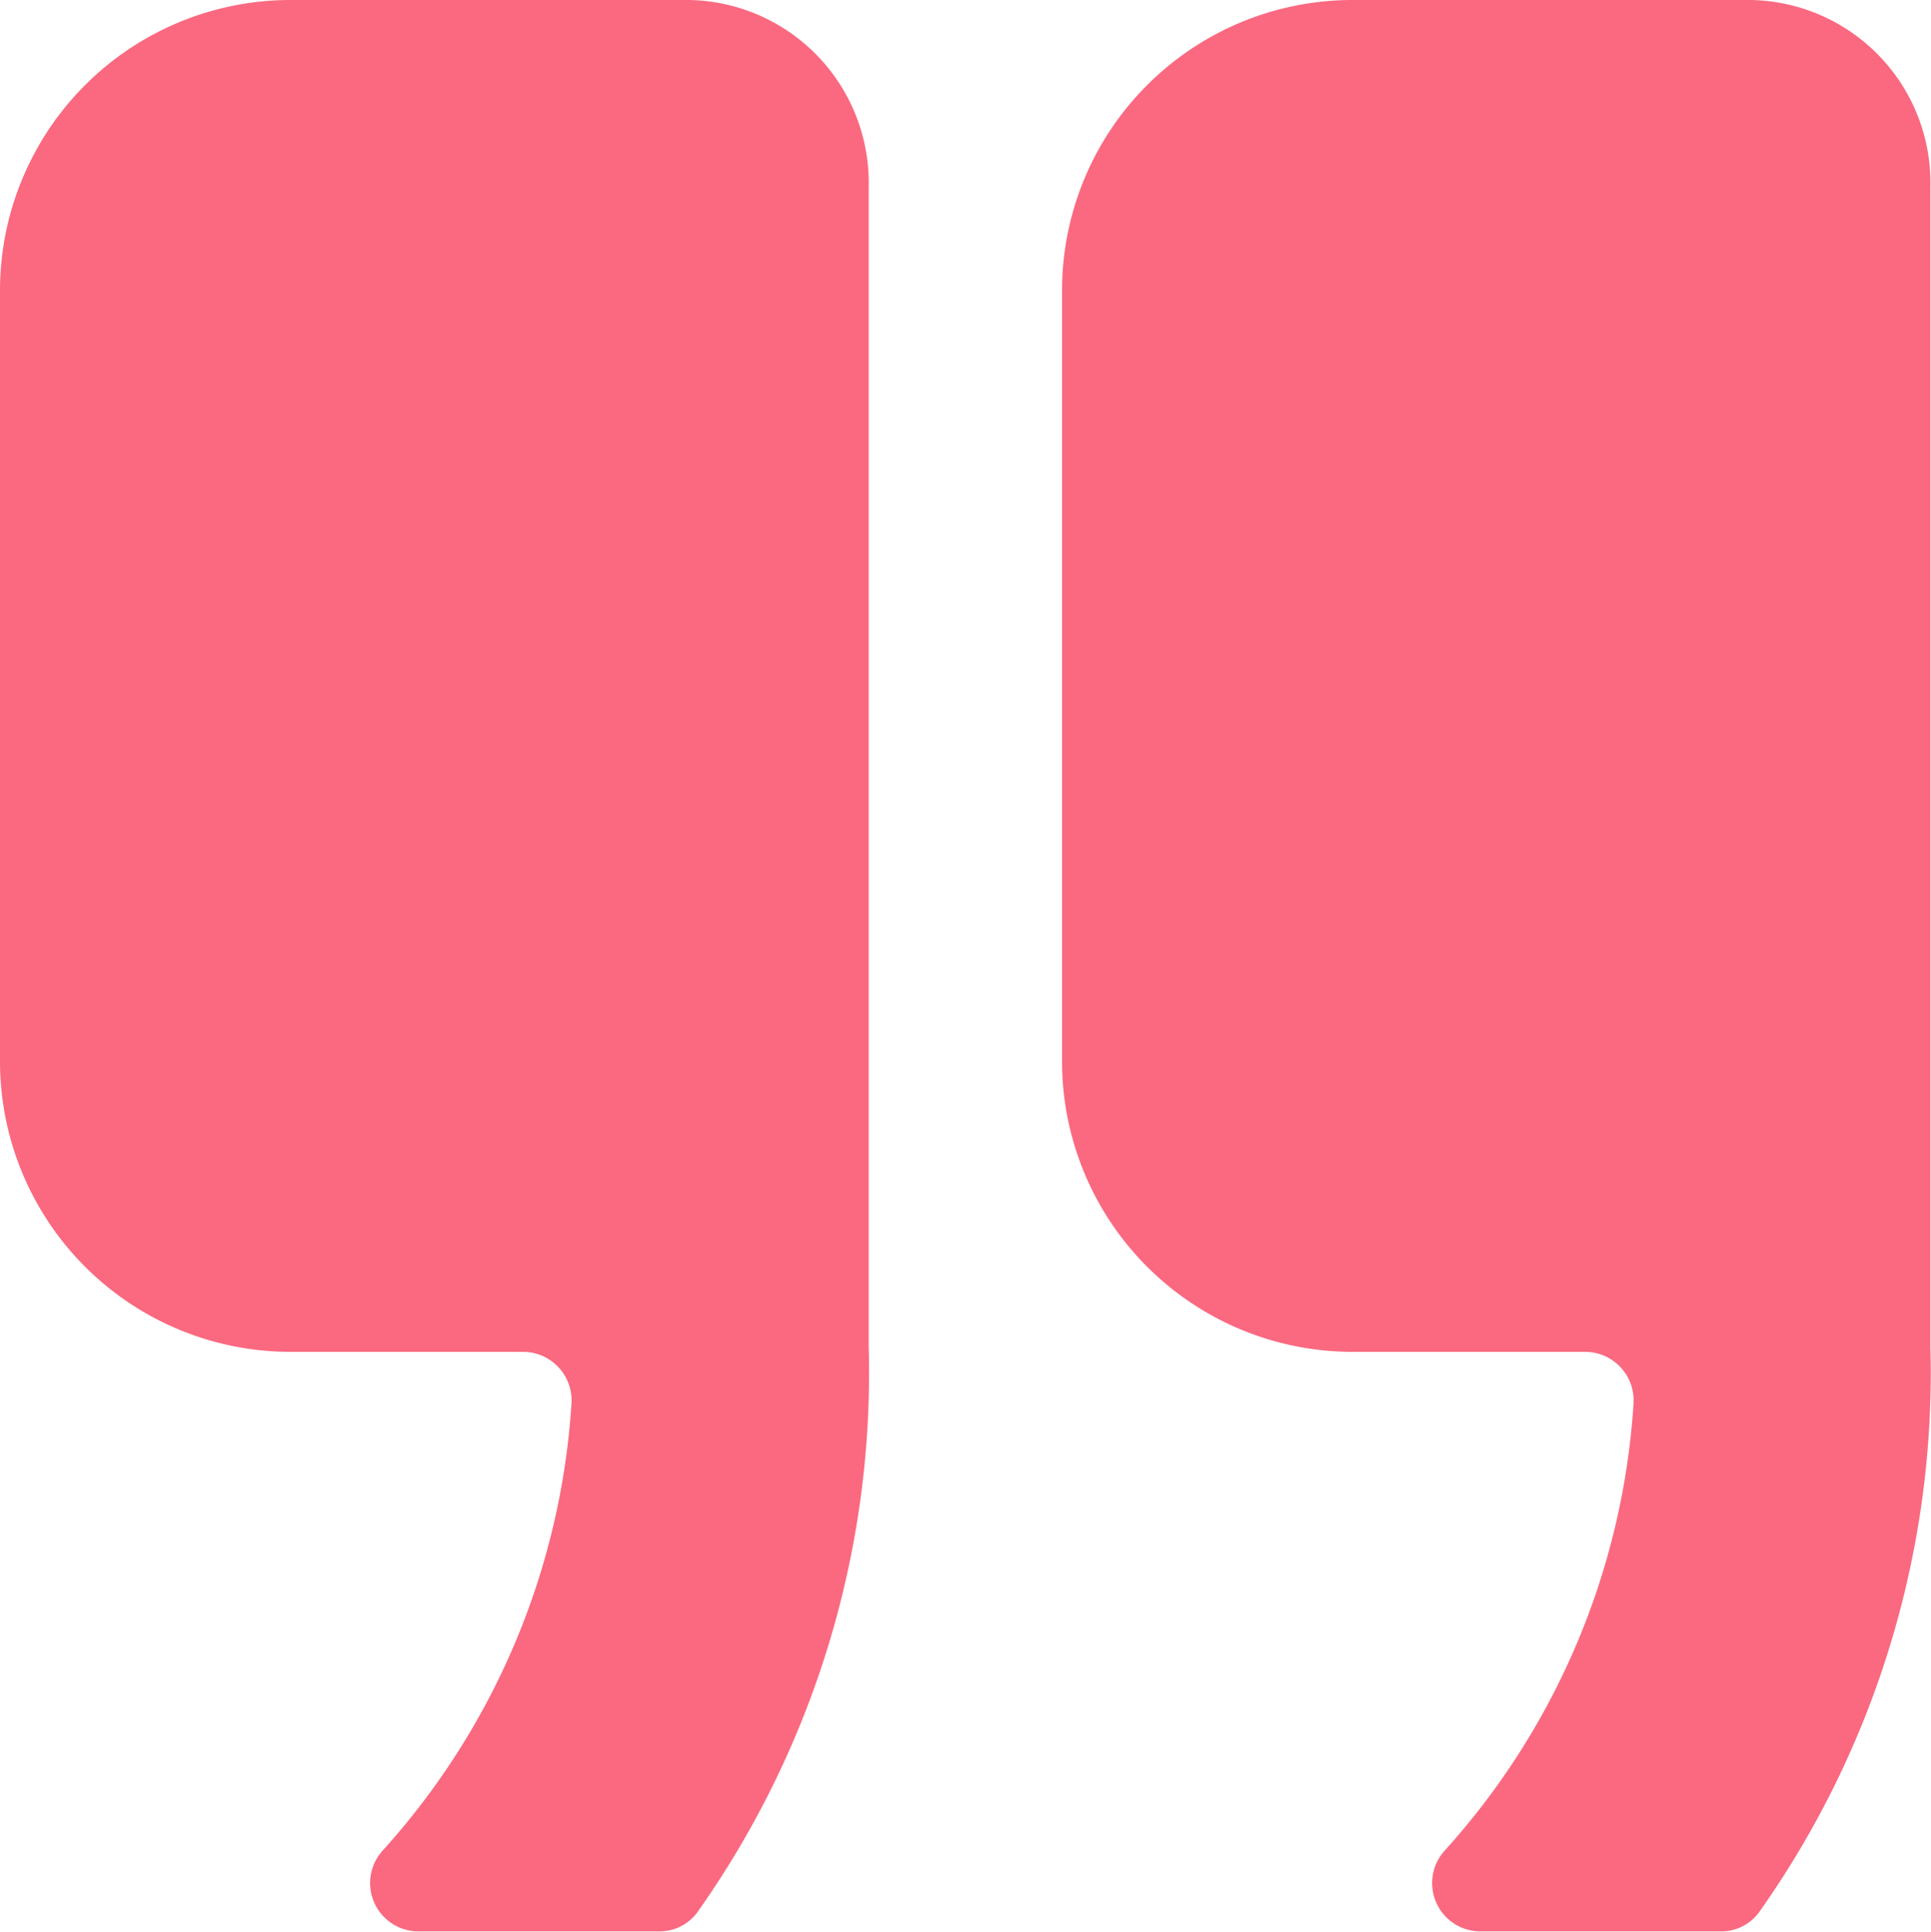 <svg xmlns="http://www.w3.org/2000/svg" width="22.5" height="22.507" viewBox="0 0 22.5 22.507">
  <g id="Icon_ionic-ios-quote" data-name="Icon ionic-ios-quote" transform="translate(-6.75 -6.75)">
    <path id="Path_6" data-name="Path 6" d="M14.7,6.75h-4.57A3.385,3.385,0,0,0,6.75,10.125v9A3.385,3.385,0,0,0,10.125,22.5h2.721a.566.566,0,0,1,.563.6,8.576,8.576,0,0,1-2.2,5.21.563.563,0,0,0,.415.942h2.805a.546.546,0,0,0,.443-.218,10.875,10.875,0,0,0,2-6.6V8.937A2.131,2.131,0,0,0,14.7,6.75Z" fill="#fa6980"/>
    <path id="Path_7" data-name="Path 7" d="M27.07,6.75H22.5a3.385,3.385,0,0,0-3.375,3.375v9A3.385,3.385,0,0,0,22.5,22.5h2.721a.566.566,0,0,1,.563.6,8.576,8.576,0,0,1-2.2,5.21.563.563,0,0,0,.415.942H26.8a.546.546,0,0,0,.443-.218,10.875,10.875,0,0,0,2-6.6V8.937A2.131,2.131,0,0,0,27.07,6.75Z" fill="#fa6980"/>
  </g>
</svg>
